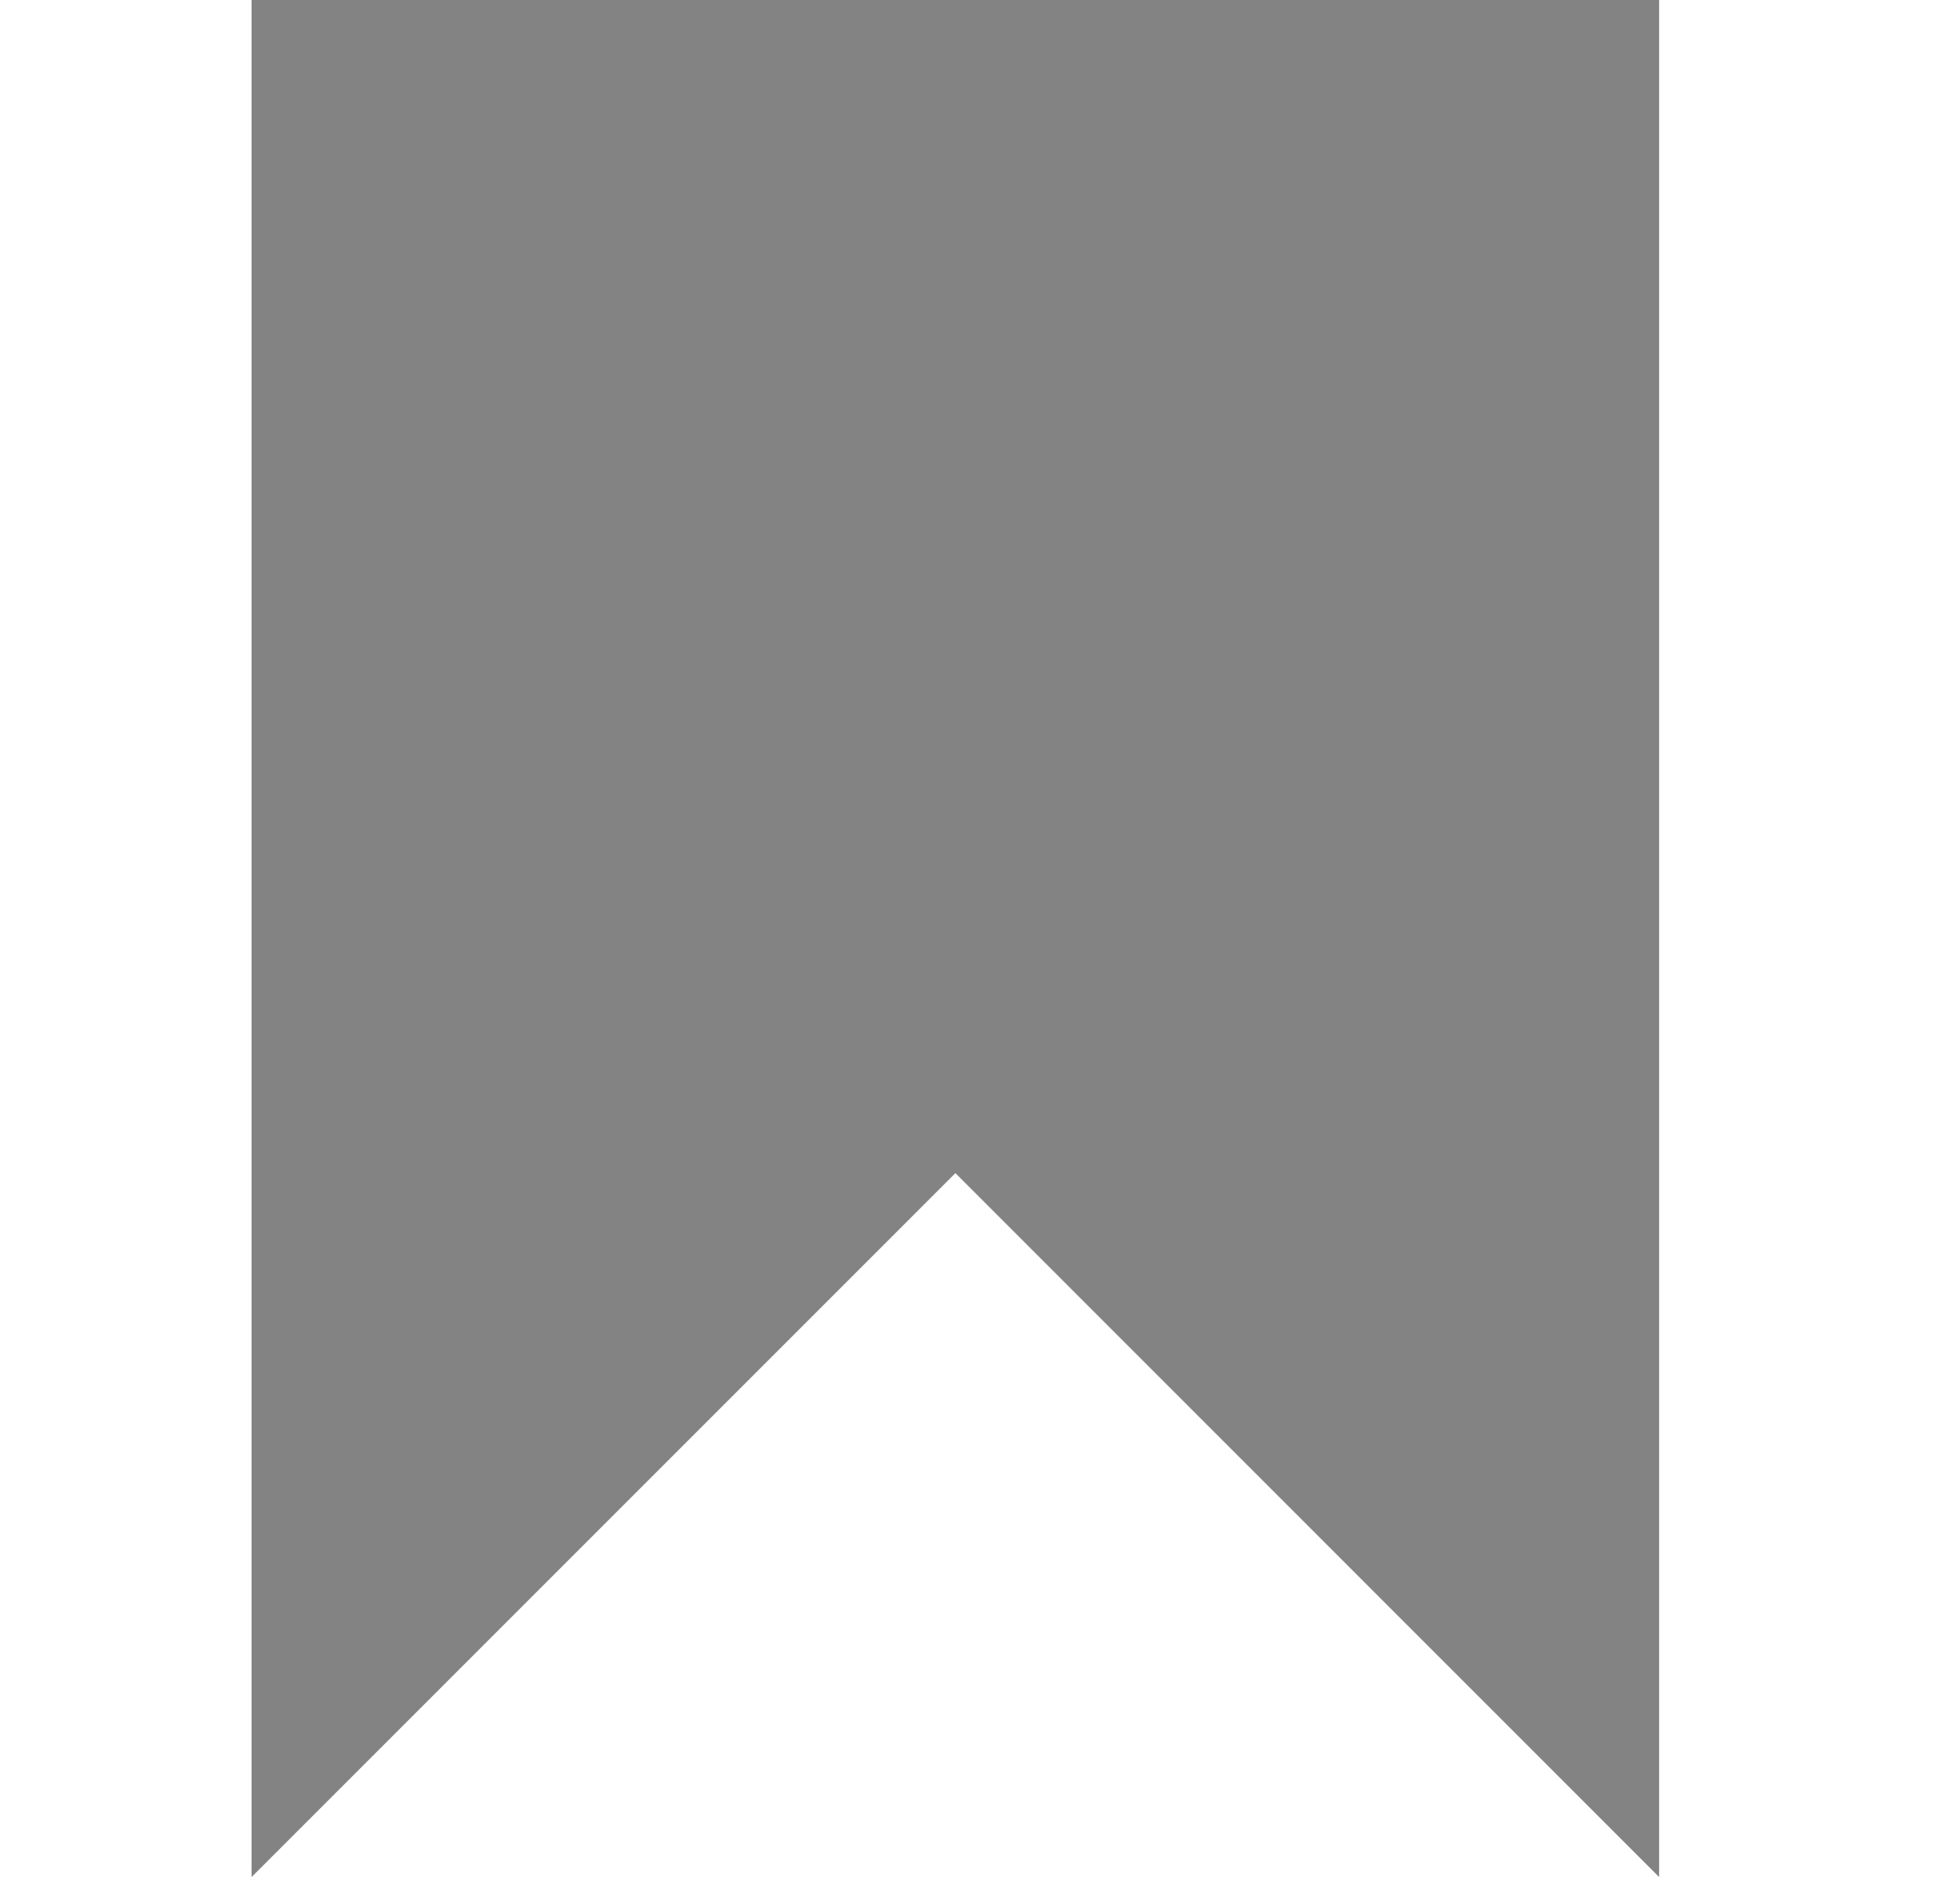 <svg xmlns="http://www.w3.org/2000/svg" width="20" height="19.228" viewBox="0 0 20 19.228">
  <g id="Bookmark" transform="translate(0.173 -0.197)">
    <rect id="Rectangle_239" data-name="Rectangle 239" width="20" height="19" transform="translate(-0.173 0.425)" fill="none"/>
    <path id="Path_110" data-name="Path 110" d="M0,0H14.363V19.151L7.182,11.969,0,19.151Z" transform="translate(2.394 0.197)" fill="#828382"/>
  </g>
</svg>
